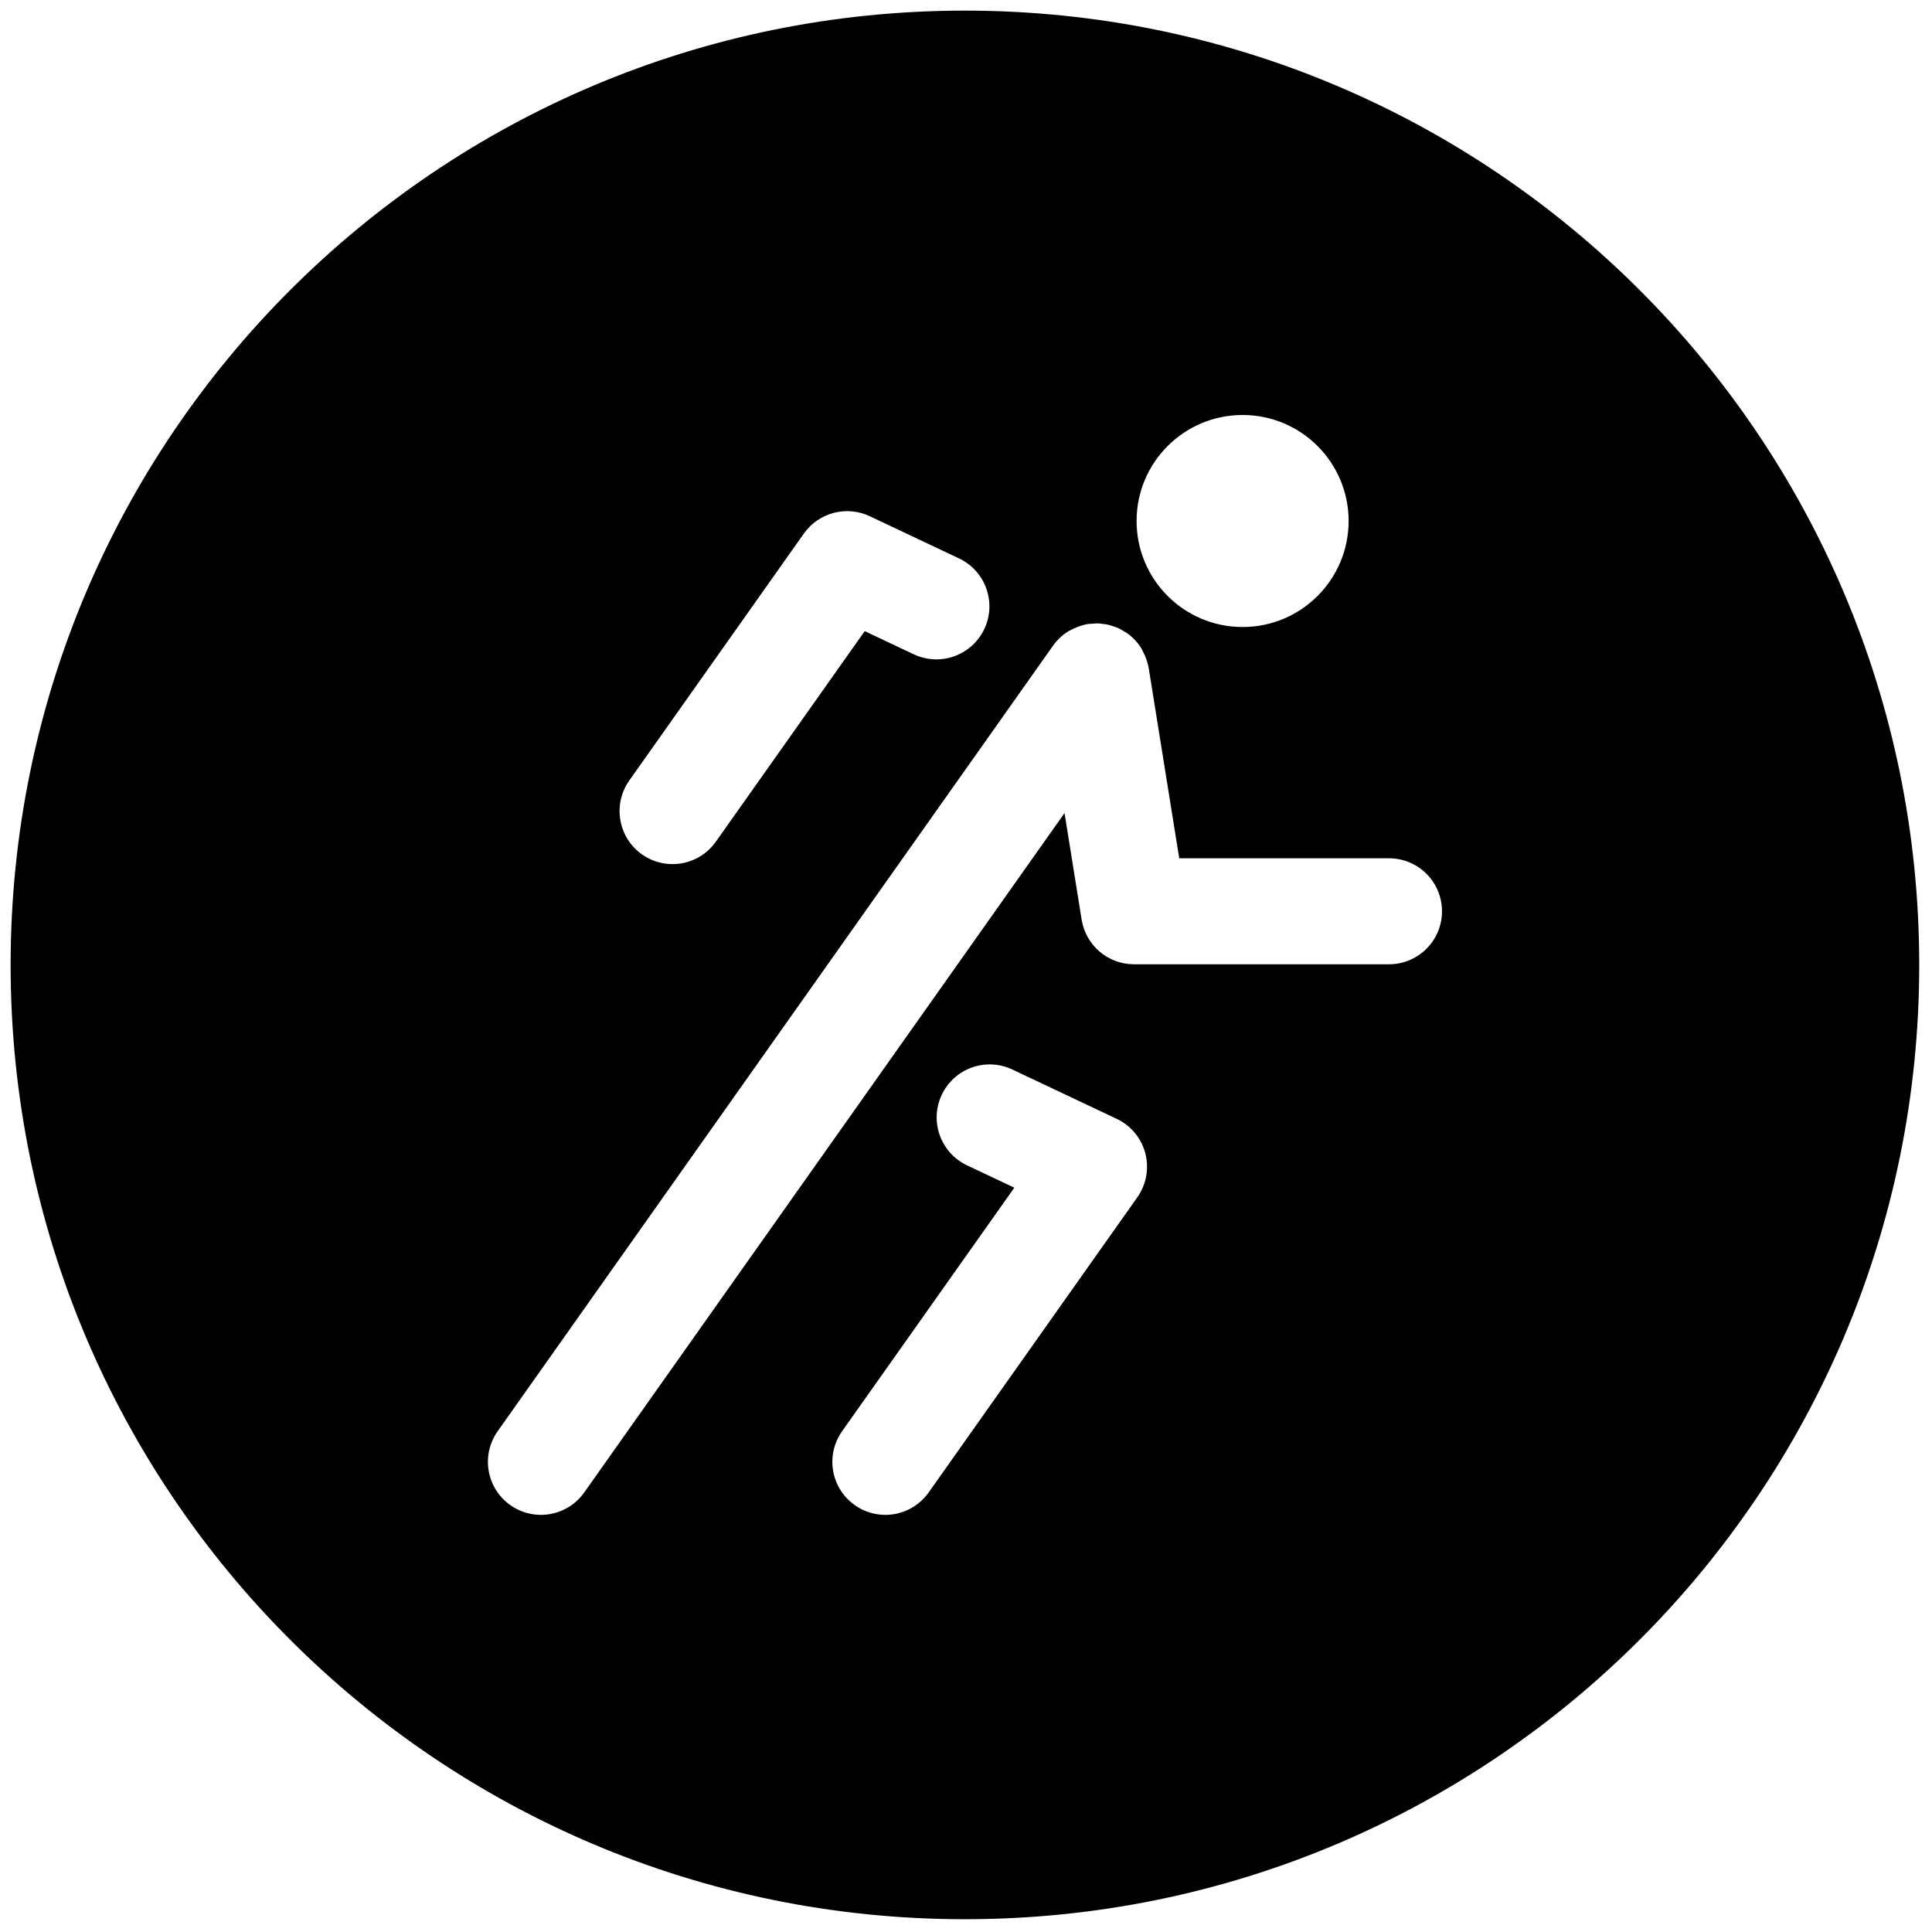 <svg xmlns="http://www.w3.org/2000/svg" xmlns:xlink="http://www.w3.org/1999/xlink" version="1.1" width="256" height="256" viewBox="0 0 256 256" xml:space="preserve">

<defs>
</defs>
<g style="stroke: none; stroke-width: 0; stroke-dasharray: none; stroke-linecap: butt; stroke-linejoin: miter; stroke-miterlimit: 10; fill: none; fill-rule: nonzero; opacity: 1;" transform="translate(1.407 1.407) scale(2.81 2.81)" >
	<path d="M 45 0 C 20.147 0 0 20.147 0 45 c 0 24.853 20.147 45 45 45 s 45 -20.147 45 -45 C 90 20.147 69.853 0 45 0 z M 58.094 19.068 c 2.761 0 4.999 2.238 4.999 4.999 c 0 2.761 -2.238 4.999 -4.999 4.999 c -2.761 0 -4.999 -2.238 -4.999 -4.999 C 53.095 21.305 55.333 19.068 58.094 19.068 z M 29.174 36.303 l 8.231 -11.644 c 0.702 -0.991 2.012 -1.335 3.11 -0.817 l 4.208 1.99 c 1.248 0.59 1.782 2.081 1.191 3.329 c -0.591 1.248 -2.082 1.78 -3.329 1.191 l -2.31 -1.092 l -7.02 9.929 c -0.487 0.689 -1.259 1.057 -2.043 1.057 c -0.499 0 -1.003 -0.148 -1.441 -0.458 C 28.645 38.99 28.377 37.43 29.174 36.303 z M 53.128 55.96 l -9.838 13.916 c -0.487 0.688 -1.259 1.057 -2.043 1.057 c -0.499 0 -1.003 -0.148 -1.441 -0.459 c -1.127 -0.797 -1.395 -2.356 -0.598 -3.484 l 8.121 -11.485 l -2.229 -1.054 c -1.249 -0.59 -1.782 -2.08 -1.192 -3.328 c 0.59 -1.248 2.081 -1.781 3.329 -1.191 l 4.92 2.326 c 0.668 0.315 1.162 0.91 1.35 1.625 C 53.692 54.596 53.555 55.356 53.128 55.96 z M 64.994 44.97 H 52.973 c -1.228 0 -2.273 -0.891 -2.469 -2.104 l -0.807 -5.027 L 27.048 69.876 c -0.487 0.688 -1.259 1.057 -2.043 1.057 c -0.499 0 -1.003 -0.148 -1.441 -0.459 c -1.127 -0.797 -1.395 -2.356 -0.598 -3.484 l 26.188 -37.042 c 0.002 -0.003 0.005 -0.005 0.007 -0.008 c 0.096 -0.134 0.204 -0.26 0.325 -0.373 c 0 0 0 0 0.001 -0.001 c 0.118 -0.111 0.248 -0.21 0.387 -0.297 c 0.07 -0.043 0.146 -0.073 0.219 -0.109 c 0.102 -0.05 0.205 -0.097 0.315 -0.133 c 0.124 -0.041 0.249 -0.079 0.377 -0.1 c 0.005 -0.001 0.01 -0.003 0.015 -0.004 c 0.058 -0.009 0.115 -0.005 0.173 -0.01 c 0.101 -0.009 0.202 -0.021 0.305 -0.018 c 0.081 0.003 0.158 0.018 0.237 0.028 c 0.082 0.01 0.164 0.016 0.246 0.035 c 0.086 0.02 0.168 0.053 0.251 0.081 c 0.071 0.024 0.142 0.043 0.211 0.074 c 0.101 0.045 0.193 0.104 0.287 0.162 c 0.043 0.027 0.089 0.044 0.13 0.074 c 0.004 0.003 0.006 0.006 0.01 0.009 c 0.266 0.19 0.495 0.431 0.67 0.713 c 0.028 0.045 0.045 0.095 0.07 0.141 c 0.068 0.126 0.127 0.258 0.173 0.397 c 0.04 0.122 0.078 0.245 0.099 0.372 c 0.001 0.005 0.003 0.009 0.004 0.014 l 1.44 8.976 h 9.891 c 1.381 0 2.5 1.119 2.5 2.5 S 66.375 44.97 64.994 44.97 z" style="stroke: none; stroke-width: 1; stroke-dasharray: none; stroke-linecap: butt; stroke-linejoin: miter; stroke-miterlimit: 10; fill: rgb(0,0,0); fill-rule: nonzero; opacity: 1;" transform=" matrix(1 0 0 1 0 0) " stroke-linecap="round" />
</g>
</svg>